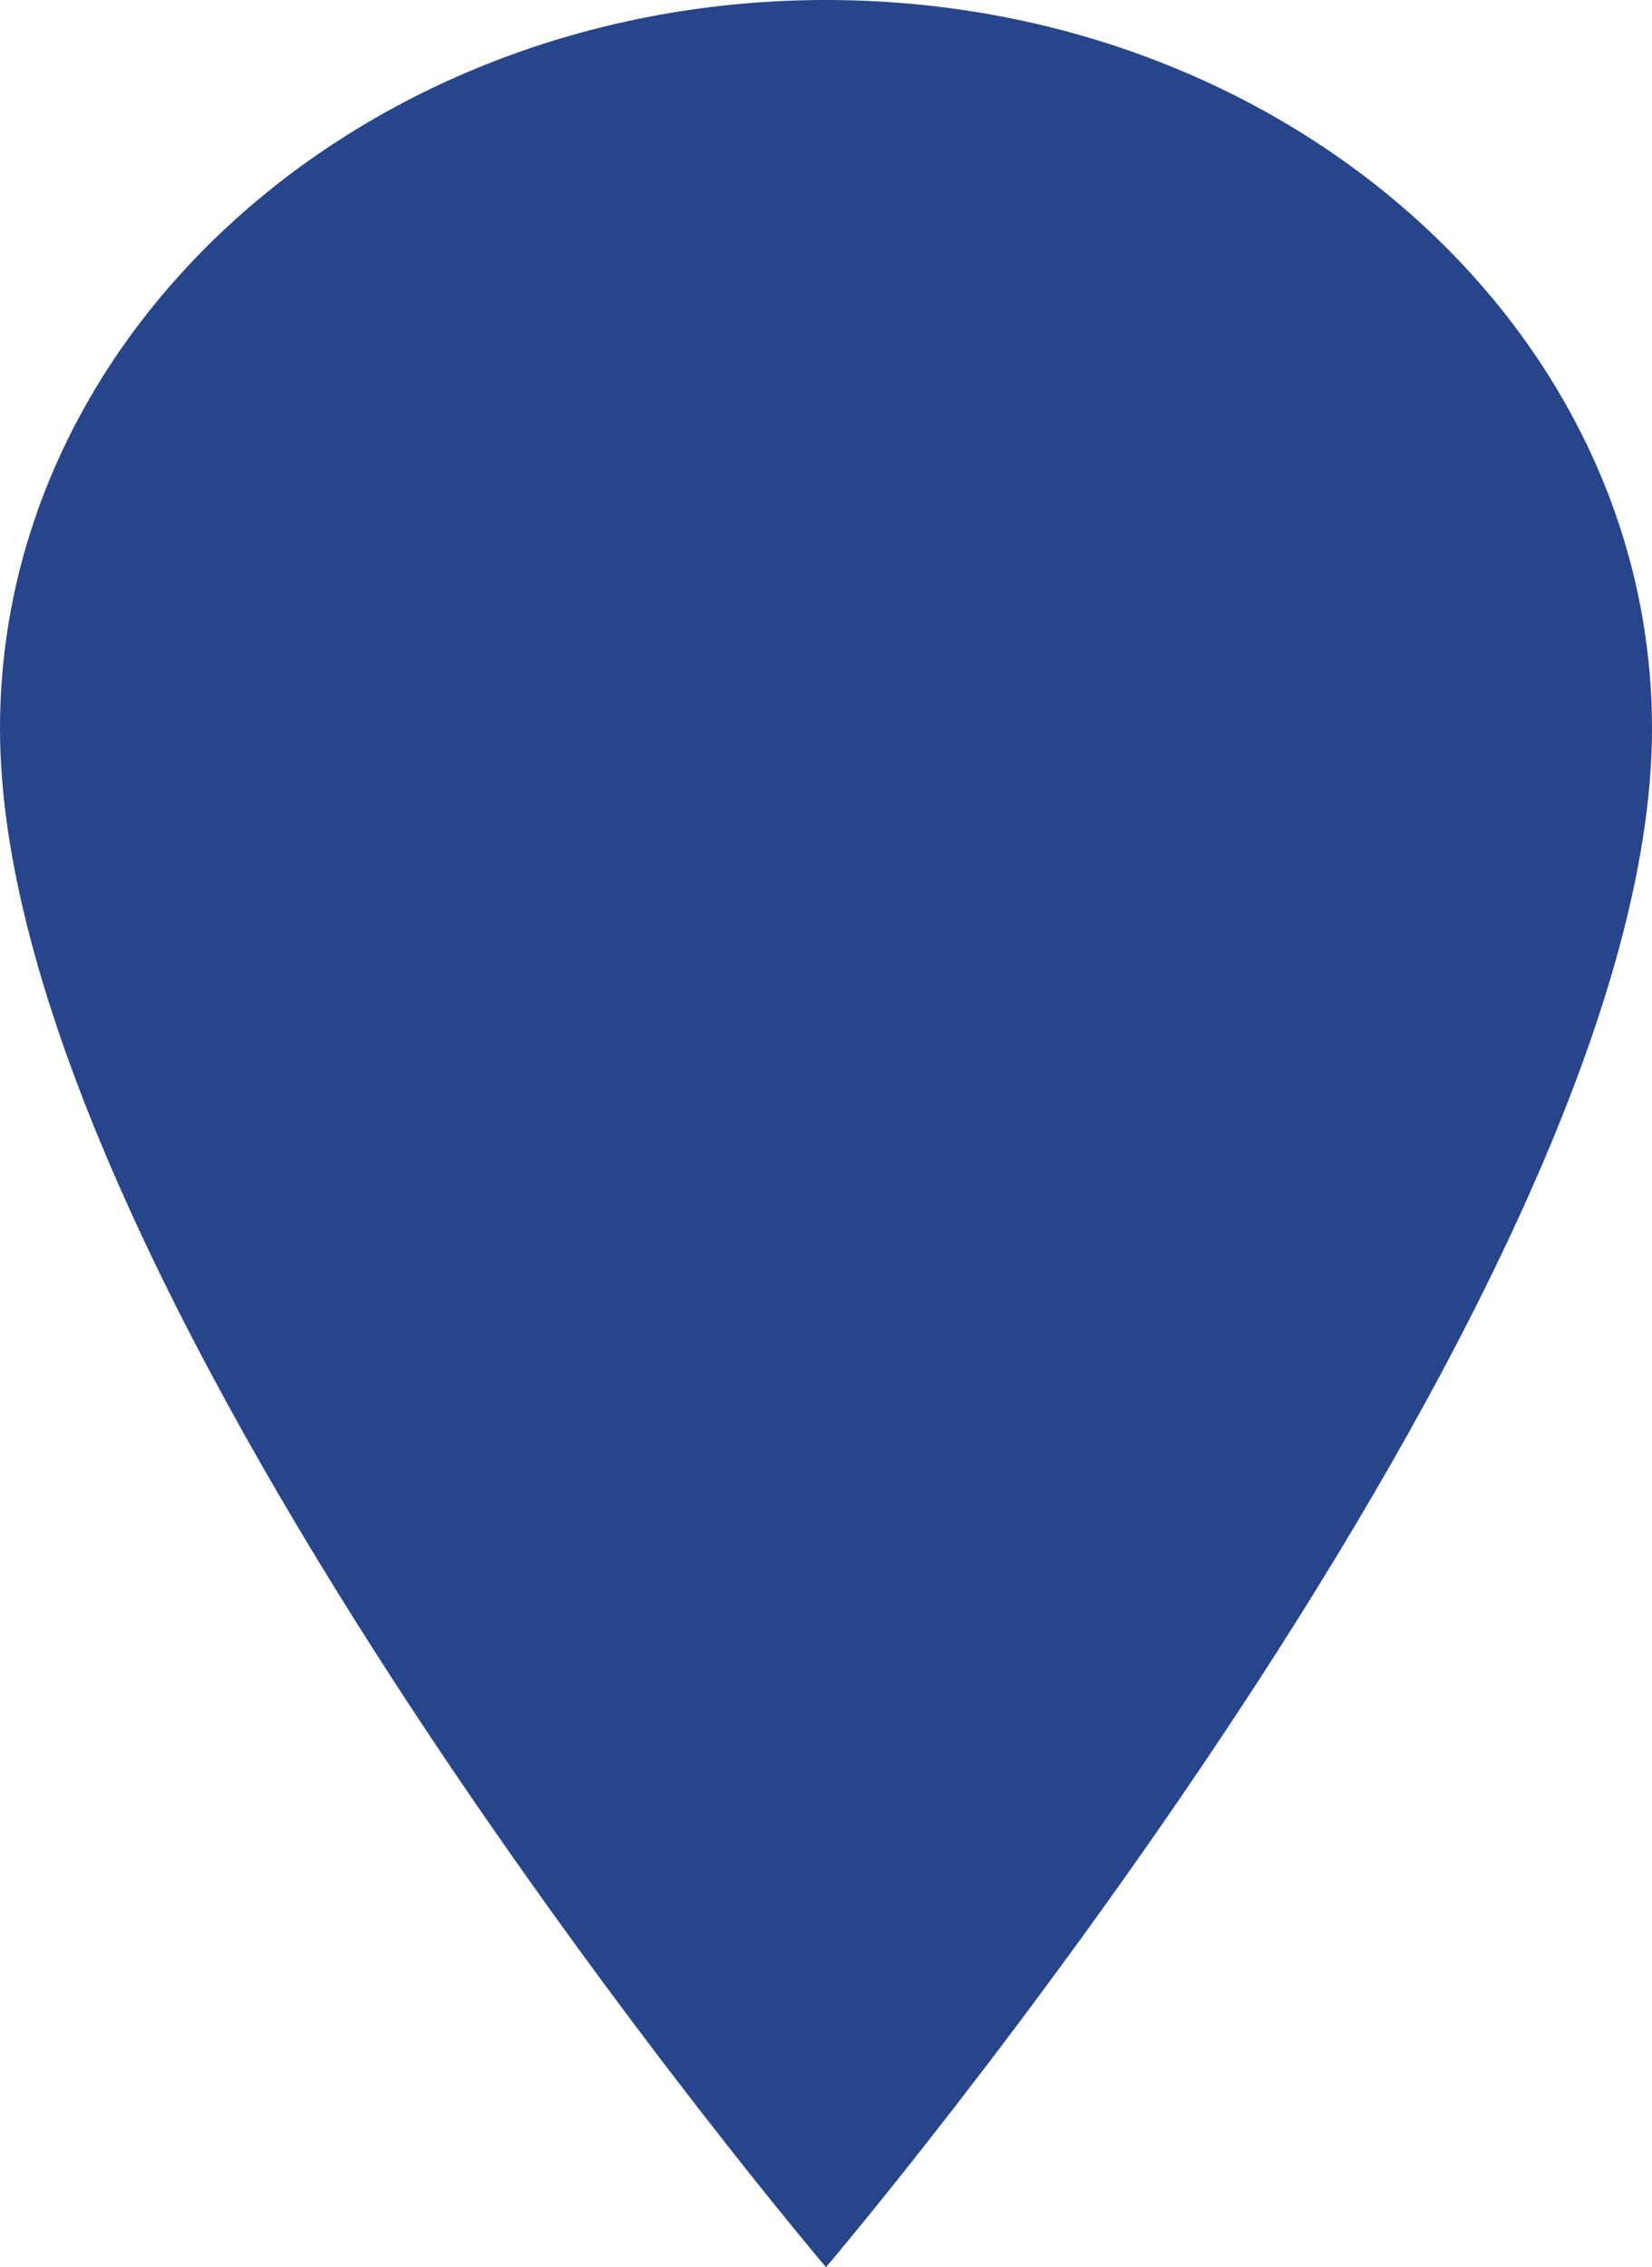<svg xmlns="http://www.w3.org/2000/svg" width="254.967" height="349.743" viewBox="0 0 254.967 349.743">
  <g id="Grupo_2255" data-name="Grupo 2255" transform="translate(-1338 -407)">
    <g id="Grupo_2236" data-name="Grupo 2236" transform="translate(1368 467)">
      <path id="Icon_ionic-ios-pin" data-name="Icon ionic-ios-pin" d="M135.358,3.375C64.977,3.375,7.875,53.735,7.875,115.78c0,87.436,127.483,237.338,127.483,237.338s127.483-149.9,127.483-237.338C262.842,53.735,205.74,3.375,135.358,3.375Z" transform="translate(-37.875 -63.375)" fill="#27458a"/>
    </g>
    
  </g>
</svg>
